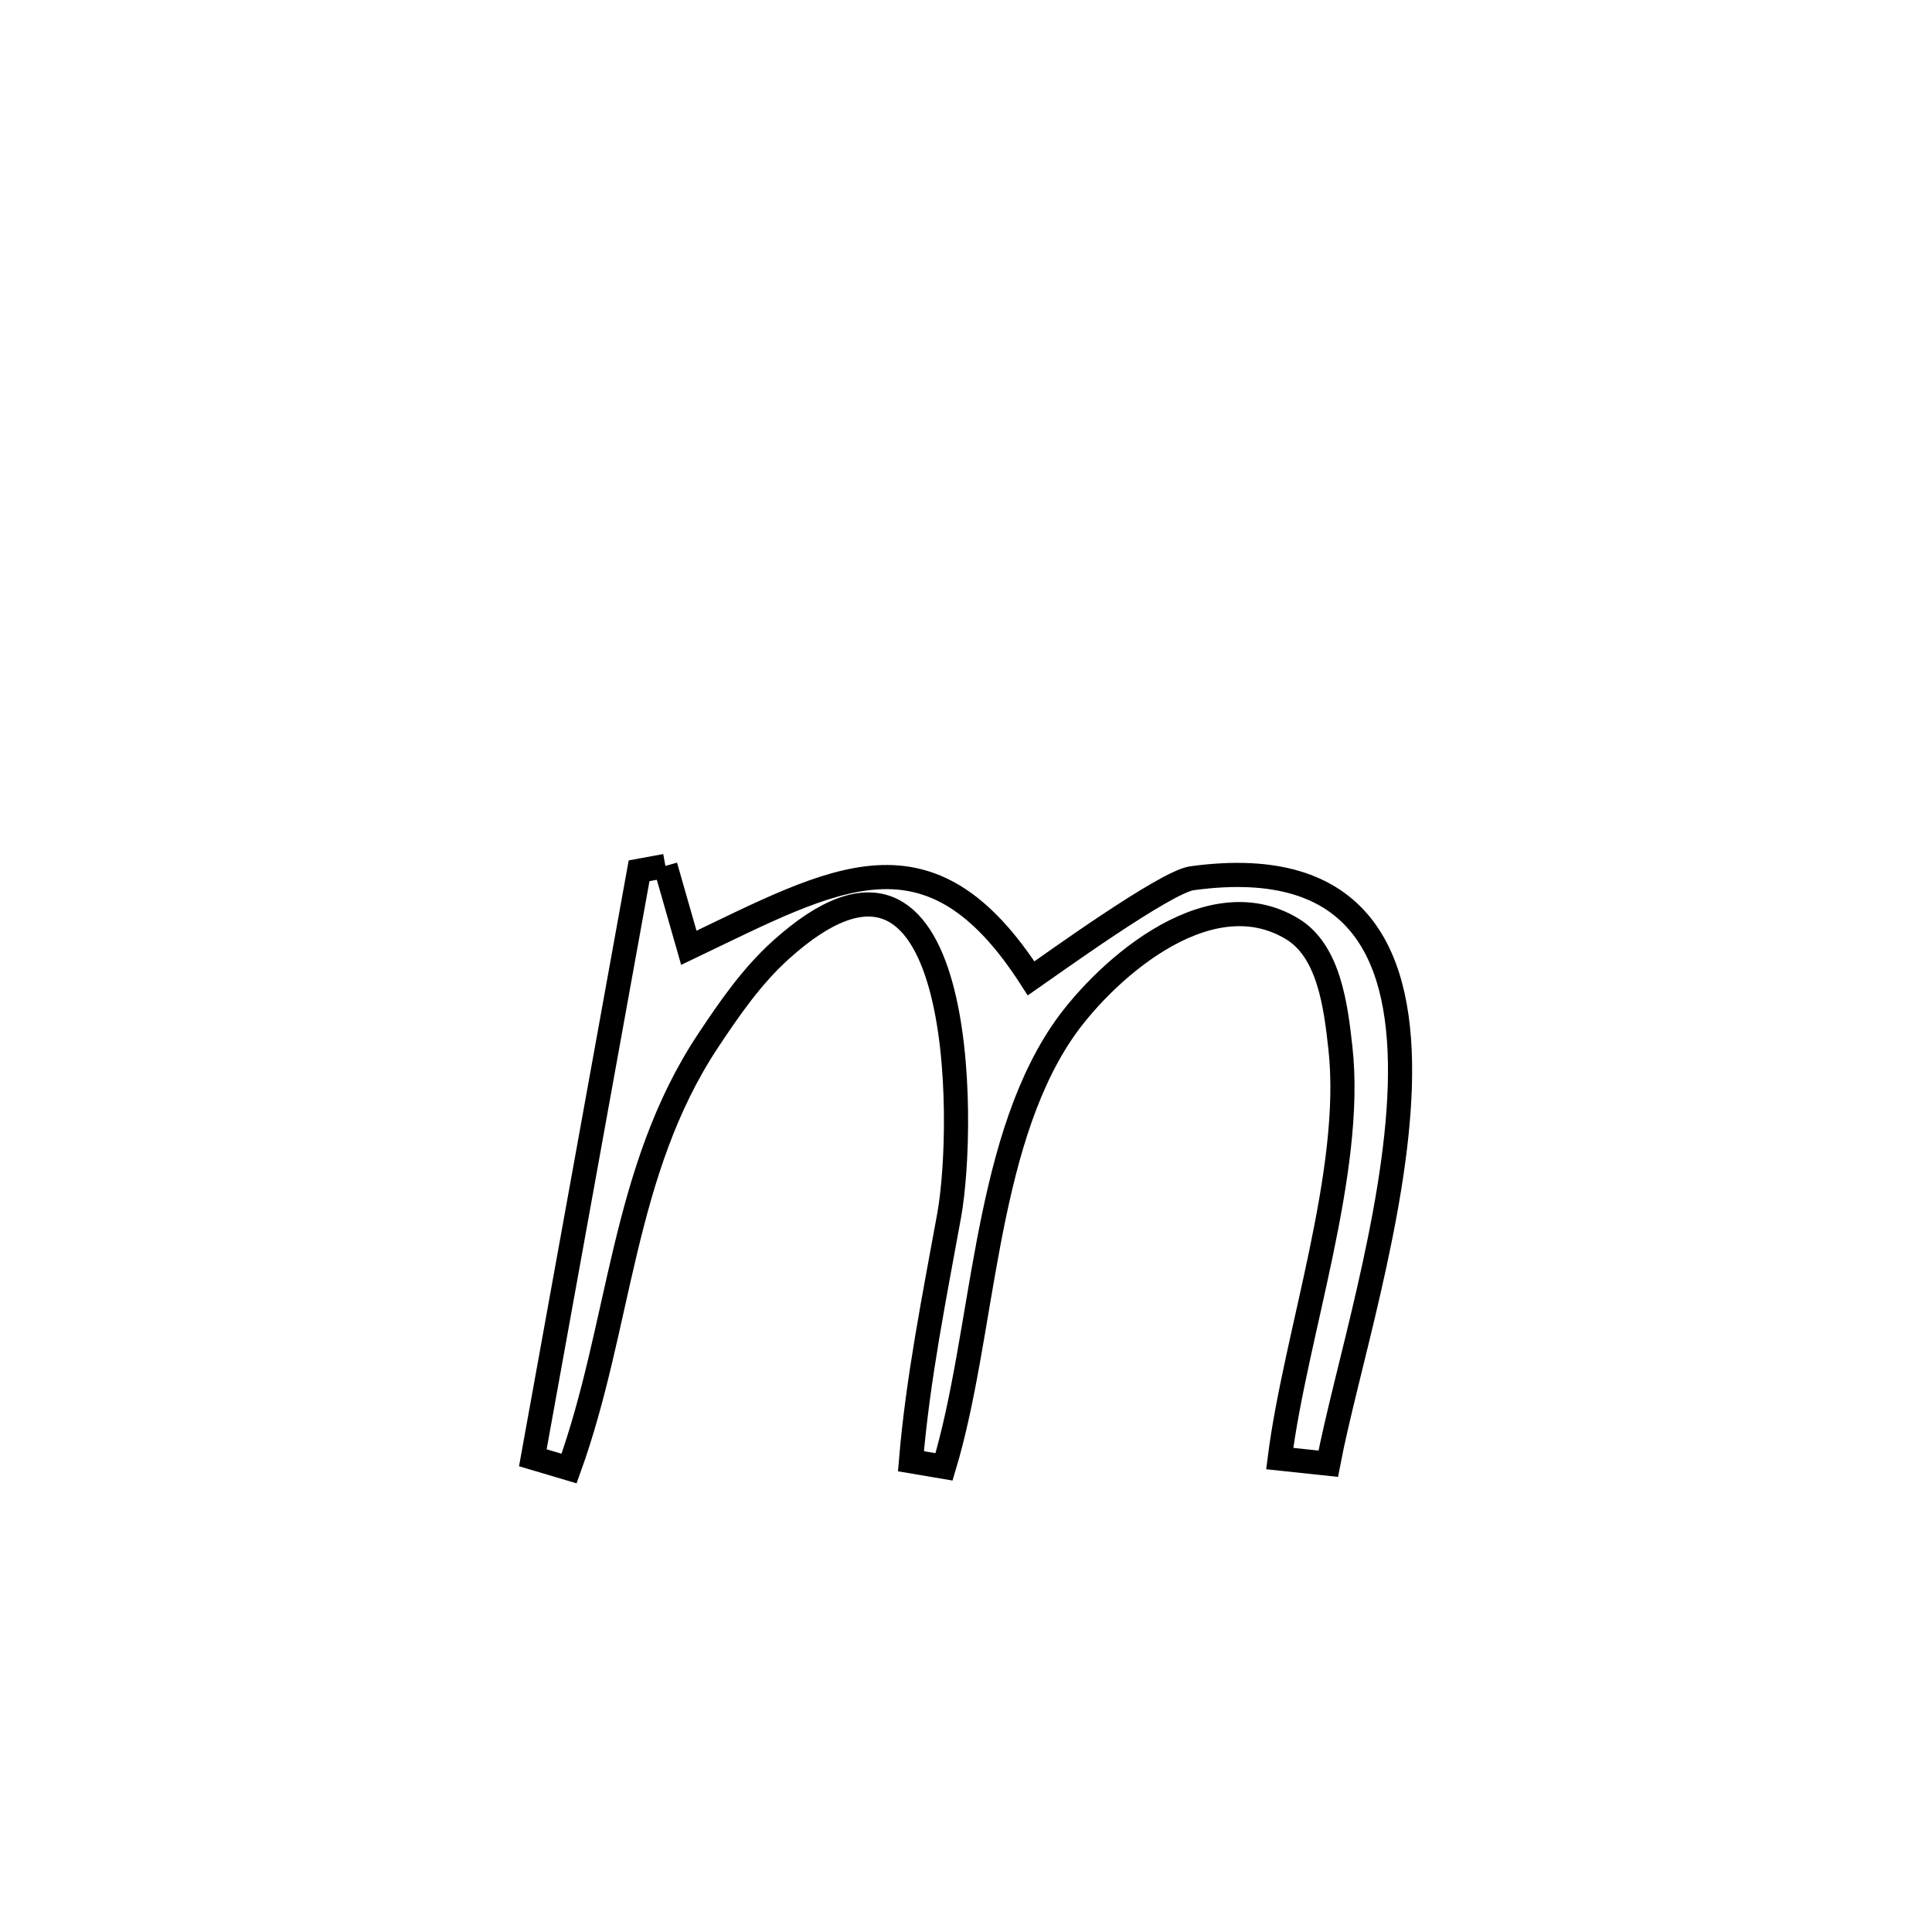 <svg xmlns="http://www.w3.org/2000/svg" viewBox="0.0 0.0 24.0 24.0" height="200px" width="200px"><path fill="none" stroke="black" stroke-width=".3" stroke-opacity="1.0"  filling="0" d="M8.266 10.757 L8.266 10.757 C8.363 11.096 8.46 11.435 8.557 11.774 L8.557 11.774 C10.392 10.897 11.547 10.19 12.809 12.154 L12.809 12.154 C13.028 12.003 14.476 10.955 14.807 10.91 C16.909 10.622 17.438 11.883 17.389 13.494 C17.34 15.105 16.712 17.067 16.5 18.183 L16.5 18.183 C16.299 18.162 16.098 18.141 15.897 18.119 L15.897 18.119 C16.092 16.581 16.821 14.55 16.651 13.018 C16.593 12.49 16.508 11.814 16.053 11.539 C14.974 10.885 13.654 12.134 13.187 12.832 C12.214 14.285 12.223 16.573 11.727 18.222 L11.727 18.222 C11.59 18.199 11.453 18.175 11.316 18.152 L11.316 18.152 C11.402 17.125 11.607 16.111 11.791 15.097 C11.999 13.947 12 9.723 9.697 11.803 C9.339 12.126 9.06 12.53 8.794 12.931 C7.722 14.549 7.712 16.463 7.069 18.243 L7.069 18.243 C6.919 18.199 6.769 18.154 6.619 18.109 L6.619 18.109 C7.059 15.678 7.499 13.248 7.939 10.817 L7.939 10.817 C8.048 10.797 8.157 10.777 8.266 10.757 L8.266 10.757"></path></svg>
